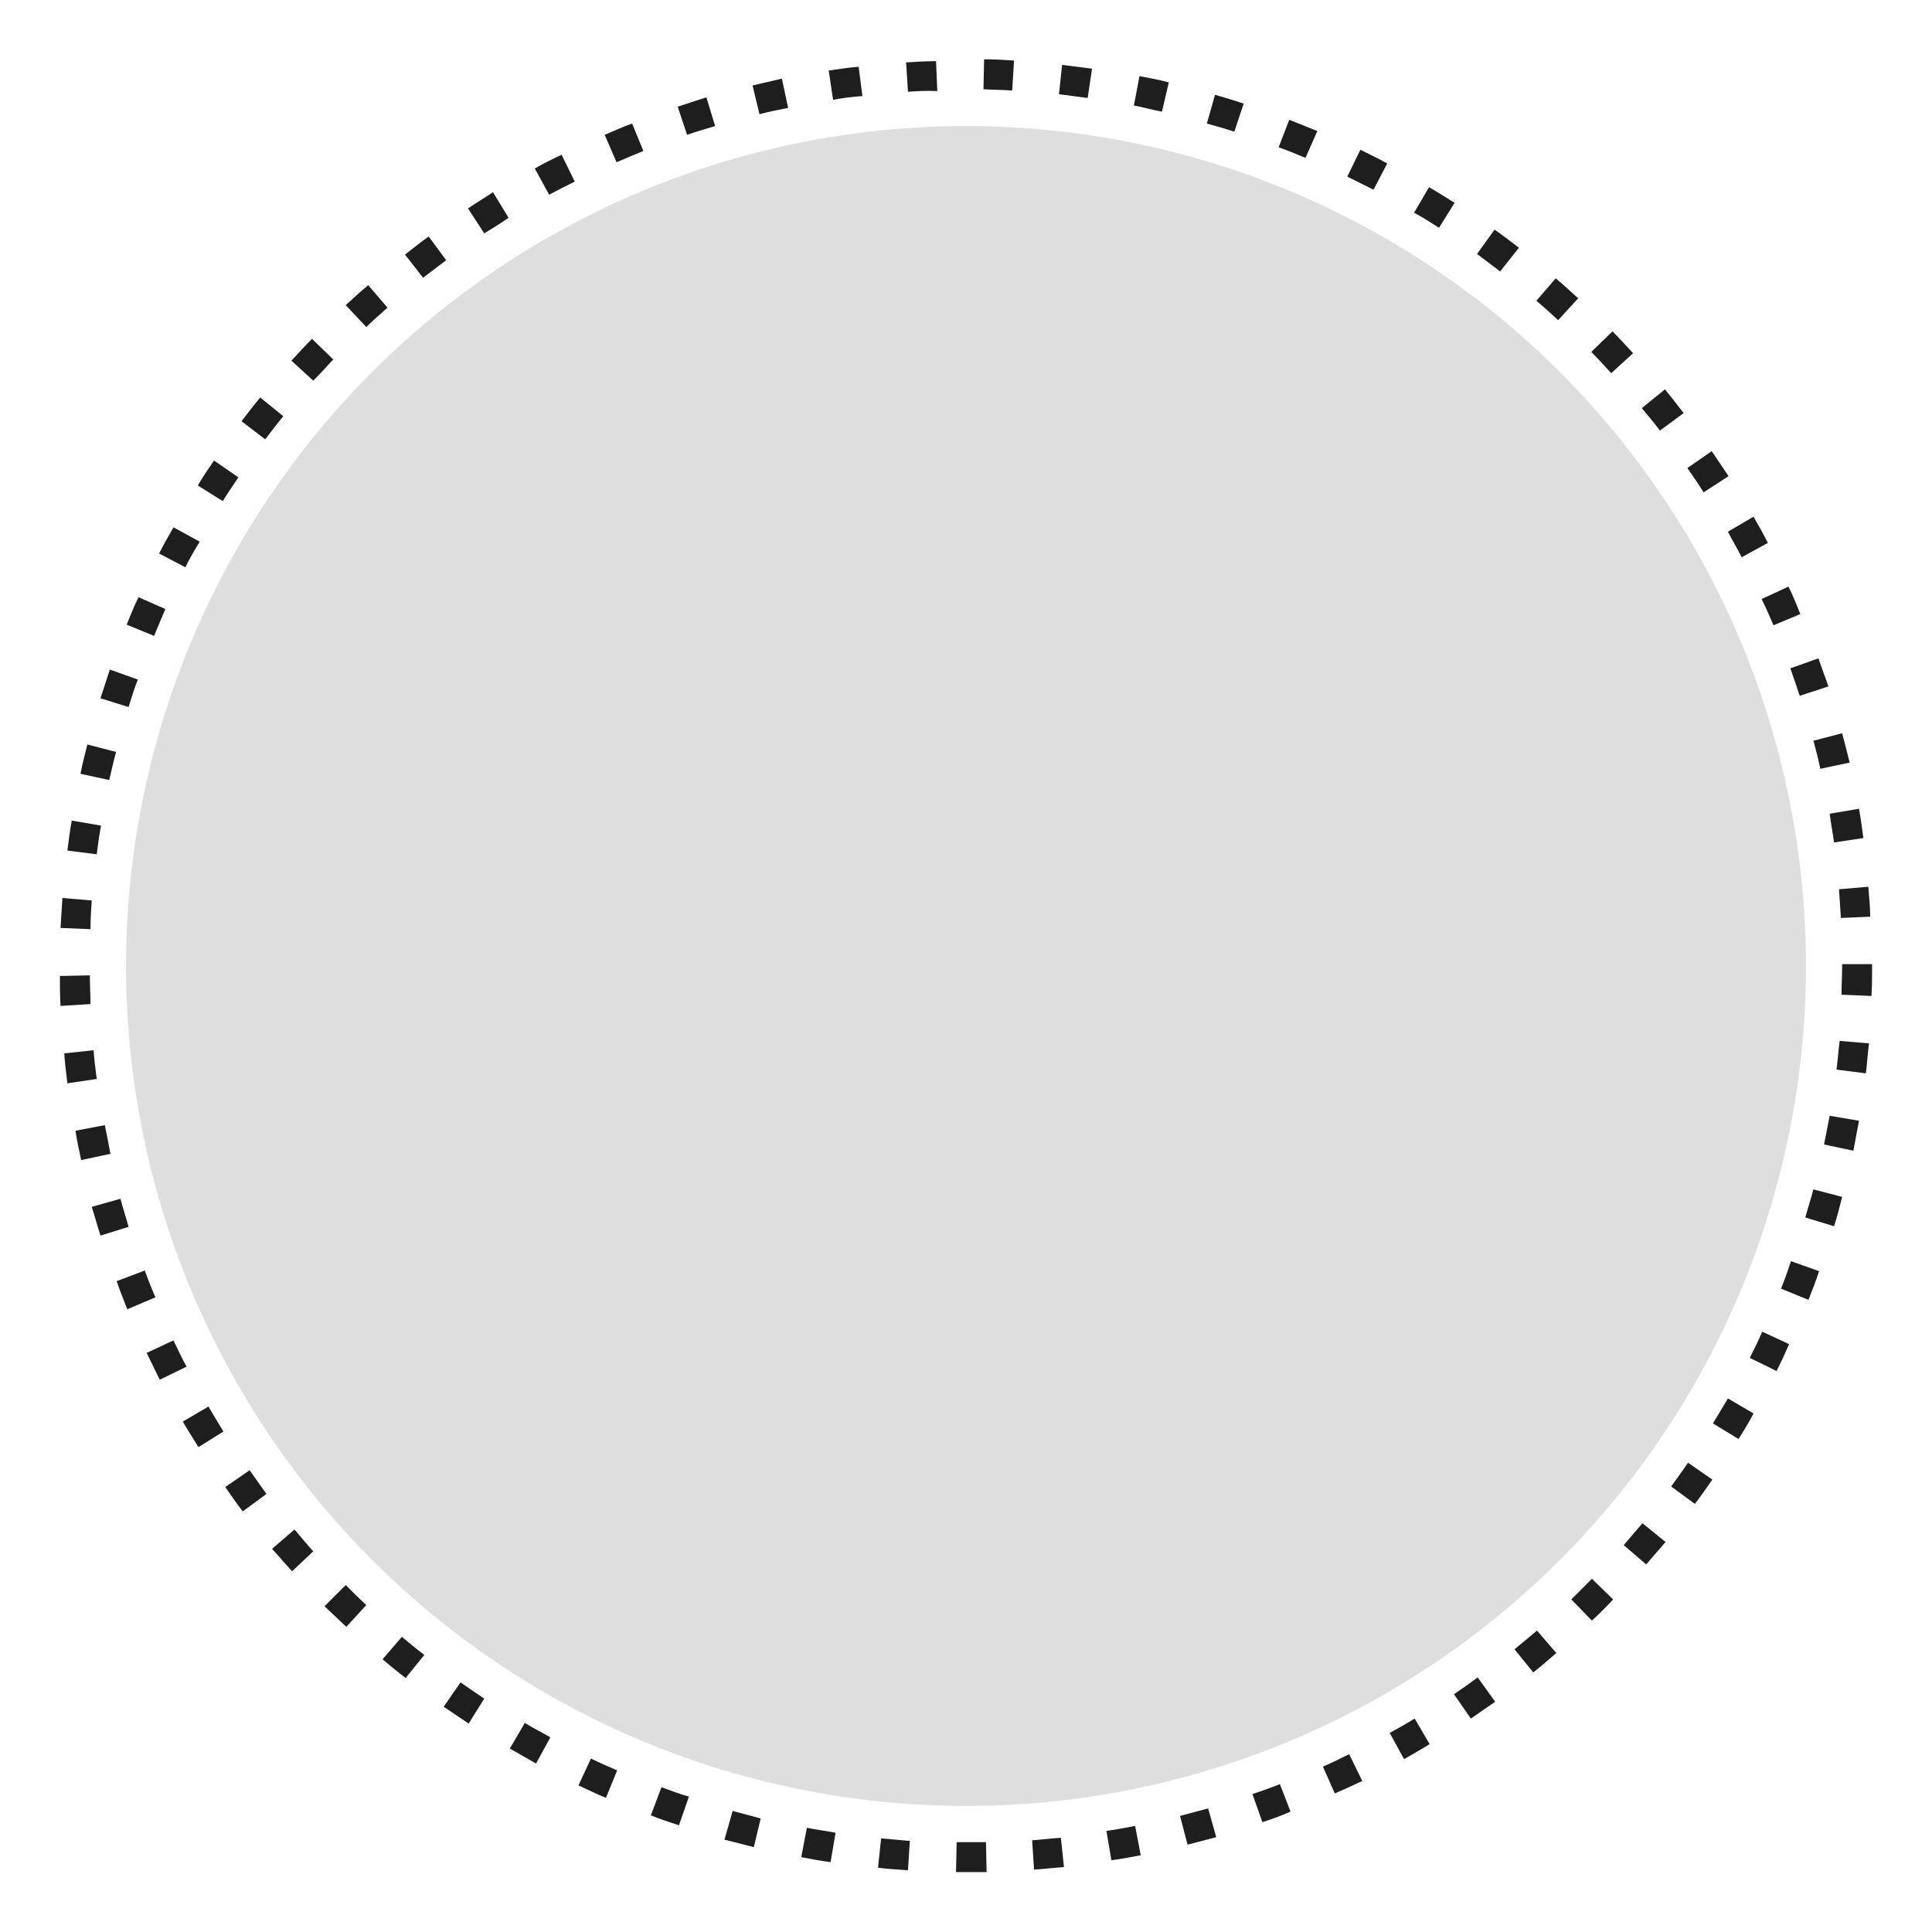 <?xml version="1.0" encoding="utf-8"?>
<!-- Generator: Adobe Illustrator 19.0.0, SVG Export Plug-In . SVG Version: 6.00 Build 0)  -->
<svg version="1.1" id="Layer_1" xmlns="http://www.w3.org/2000/svg" xmlns:xlink="http://www.w3.org/1999/xlink" x="0px" y="0px"
	 viewBox="0 0 309.6 309.6" style="enable-background:new 0 0 309.6 309.6;" xml:space="preserve">
<style type="text/css">
	.st0{fill:#DFDEDE;}
	.st1{fill:#1E1E1E;}
</style>
<g id="XMLID_29_">
	<circle id="XMLID_5806_" class="st0" cx="154.8" cy="154.8" r="134.6"/>
	<path id="XMLID_5732_" class="st1" d="M154.8,300c-0.5,0-1.1,0-1.6,0l0.1-4.8c1.5,0,3.1,0,4.7,0l0.1,4.8
		C156.9,300,155.9,300,154.8,300z M145.5,299.7c-1.6-0.1-3.2-0.2-4.8-0.4l0.5-4.7c1.5,0.1,3.1,0.3,4.6,0.4L145.5,299.7z
		 M165.7,299.6l-0.3-4.7c1.5-0.1,3.1-0.3,4.6-0.4l0.5,4.7C168.9,299.3,167.3,299.5,165.7,299.6z M133.1,298.4
		c-1.6-0.2-3.2-0.5-4.7-0.8l0.9-4.7c1.5,0.3,3.1,0.5,4.6,0.8L133.1,298.4z M178.1,298.1l-0.8-4.7c1.5-0.2,3.1-0.5,4.6-0.8l0.9,4.7
		C181.2,297.6,179.7,297.9,178.1,298.1z M120.8,296c-1.6-0.4-3.1-0.8-4.7-1.2l1.3-4.6c1.5,0.4,3,0.8,4.5,1.2L120.8,296z
		 M190.3,295.6l-1.2-4.6c1.5-0.4,3-0.8,4.5-1.2l1.3,4.6C193.4,294.8,191.9,295.2,190.3,295.6z M108.8,292.5c-1.5-0.5-3.1-1-4.5-1.6
		l1.7-4.5c1.4,0.5,2.9,1.1,4.4,1.5L108.8,292.5z M202.3,292l-1.6-4.5c1.5-0.5,2.9-1,4.4-1.6l1.7,4.4
		C205.3,291,203.8,291.5,202.3,292z M97.1,288.1c-1.5-0.6-2.9-1.3-4.4-2l2-4.3c1.4,0.7,2.8,1.3,4.2,1.9L97.1,288.1z M213.9,287.4
		l-1.9-4.3c1.4-0.6,2.8-1.3,4.2-2l2.1,4.3C216.8,286.1,215.3,286.8,213.9,287.4z M85.9,282.6c-1.4-0.8-2.8-1.6-4.2-2.4l2.4-4.1
		c1.3,0.8,2.7,1.5,4.1,2.3L85.9,282.6z M225,281.9l-2.3-4.2c1.3-0.7,2.7-1.5,4-2.3l2.4,4.1C227.8,280.3,226.4,281.1,225,281.9z
		 M75.1,276.2c-1.3-0.9-2.7-1.8-4-2.7l2.7-3.9c1.3,0.9,2.6,1.8,3.8,2.6L75.1,276.2z M235.7,275.4l-2.7-3.9c1.3-0.9,2.6-1.8,3.8-2.7
		l2.8,3.9C238.3,273.6,237,274.5,235.7,275.4z M65,268.9c-1.3-1-2.5-2-3.7-3l3.1-3.6c1.2,1,2.4,2,3.6,2.9L65,268.9z M245.7,268
		l-3-3.7c1.2-1,2.4-2,3.6-3l3.1,3.6C248.2,265.9,247,267,245.7,268z M55.5,260.7c-1.2-1.1-2.3-2.2-3.5-3.3l3.4-3.4
		c1.1,1.1,2.2,2.2,3.3,3.2L55.5,260.7z M255.1,259.7l-3.3-3.4c1.1-1.1,2.2-2.2,3.3-3.3l3.4,3.3C257.4,257.5,256.3,258.6,255.1,259.7
		z M46.8,251.8c-1.1-1.2-2.1-2.4-3.2-3.6l3.6-3.1c1,1.2,2,2.4,3,3.5L46.8,251.8z M263.8,250.7l-3.6-3.1c1-1.2,2-2.3,3-3.5l3.7,3
		C265.9,248.3,264.8,249.5,263.8,250.7z M38.9,242.2c-1-1.3-1.9-2.6-2.8-3.9l3.9-2.7c0.9,1.3,1.8,2.5,2.7,3.8L38.9,242.2z
		 M271.6,241l-3.8-2.8c0.9-1.2,1.8-2.5,2.7-3.8l3.9,2.7C273.5,238.4,272.6,239.7,271.6,241z M31.8,231.9c-0.8-1.3-1.7-2.7-2.5-4.1
		l4.1-2.4c0.8,1.3,1.6,2.7,2.4,4L31.8,231.9z M278.6,230.6l-4.1-2.5c0.8-1.3,1.6-2.7,2.4-4l4.1,2.4
		C280.3,227.9,279.4,229.3,278.6,230.6z M25.6,221.1c-0.7-1.4-1.4-2.9-2.1-4.3l4.3-2c0.7,1.4,1.3,2.8,2.1,4.2L25.6,221.1z
		 M284.7,219.7l-4.3-2.1c0.7-1.4,1.4-2.8,2-4.2l4.3,2C286.1,216.8,285.4,218.3,284.7,219.7z M20.4,209.8c-0.6-1.5-1.2-3-1.7-4.5
		l4.5-1.7c0.5,1.4,1.1,2.9,1.7,4.3L20.4,209.8z M289.8,208.3l-4.4-1.8c0.6-1.4,1.1-2.9,1.6-4.4l4.5,1.6
		C291,205.3,290.4,206.8,289.8,208.3z M16.1,198c-0.5-1.5-0.9-3.1-1.4-4.6l4.6-1.3c0.4,1.5,0.9,3,1.3,4.5L16.1,198z M293.9,196.5
		l-4.6-1.4c0.4-1.5,0.9-3,1.3-4.5l4.6,1.2C294.8,193.4,294.4,195,293.9,196.5z M13,185.9c-0.3-1.6-0.7-3.1-0.9-4.7l4.7-0.9
		c0.3,1.5,0.6,3,0.9,4.6L13,185.9z M297,184.4l-4.7-1c0.3-1.5,0.6-3,0.9-4.6l4.7,0.8C297.6,181.2,297.3,182.8,297,184.4z
		 M10.8,173.6c-0.2-1.6-0.4-3.2-0.5-4.8l4.7-0.5c0.1,1.5,0.3,3.1,0.5,4.6L10.8,173.6z M299,172l-4.7-0.6c0.2-1.5,0.3-3.1,0.5-4.6
		l4.7,0.4C299.3,168.8,299.2,170.5,299,172z M9.7,161.2c-0.1-1.6-0.1-3.2-0.1-4.8l4.8-0.1c0,1.5,0.1,3.1,0.1,4.6L9.7,161.2z
		 M299.9,159.6l-4.8-0.2c0-1.5,0.1-3.1,0.1-4.6v-0.3h4.8v0.3C300,156.4,300,158,299.9,159.6z M14.5,148.9l-4.8-0.2
		c0.1-1.6,0.2-3.2,0.3-4.8l4.7,0.4C14.6,145.8,14.5,147.3,14.5,148.9z M295,147.1c-0.1-1.5-0.2-3.1-0.3-4.6l4.7-0.4
		c0.1,1.6,0.3,3.2,0.3,4.8L295,147.1z M15.5,136.9l-4.7-0.6c0.2-1.6,0.4-3.2,0.7-4.8l4.7,0.8C15.9,133.8,15.7,135.3,15.5,136.9z
		 M293.9,135c-0.2-1.5-0.5-3.1-0.7-4.6l4.7-0.8c0.3,1.6,0.5,3.2,0.7,4.7L293.9,135z M17.5,125l-4.6-1c0.3-1.6,0.7-3.1,1.1-4.7
		l4.6,1.2C18.2,121.9,17.9,123.4,17.5,125z M291.7,123.2c-0.3-1.5-0.7-3-1.1-4.5l4.6-1.2c0.4,1.5,0.8,3.1,1.2,4.7L291.7,123.2z
		 M20.6,113.3l-4.5-1.4c0.5-1.5,1-3.1,1.5-4.6l4.5,1.6C21.5,110.3,21.1,111.8,20.6,113.3z M288.4,111.5c-0.5-1.5-1-3-1.5-4.4
		l4.5-1.6c0.5,1.5,1.1,3,1.6,4.5L288.4,111.5z M24.7,101.9l-4.4-1.8c0.6-1.5,1.2-3,1.9-4.4l4.3,1.9C25.9,99,25.3,100.4,24.7,101.9z
		 M284.2,100.2c-0.6-1.4-1.2-2.8-1.9-4.2l4.3-2c0.7,1.4,1.3,2.9,1.9,4.4L284.2,100.2z M29.7,90.9l-4.2-2.2c0.7-1.4,1.5-2.8,2.3-4.2
		l4.2,2.3C31.2,88.1,30.4,89.5,29.7,90.9z M279.1,89.3c-0.7-1.4-1.5-2.7-2.2-4.1l4.1-2.4c0.8,1.4,1.6,2.8,2.3,4.2L279.1,89.3z
		 M35.7,80.3l-4-2.5c0.8-1.4,1.7-2.7,2.6-4l3.9,2.7C37.4,77.7,36.5,79,35.7,80.3z M273,78.9c-0.8-1.3-1.7-2.6-2.6-3.9l3.9-2.7
		c0.9,1.3,1.8,2.7,2.7,4L273,78.9z M42.5,70.4l-3.8-2.9c1-1.3,2-2.6,3-3.8l3.7,3C44.4,67.9,43.5,69.1,42.5,70.4z M266,69
		c-0.9-1.2-1.9-2.4-2.9-3.6l3.7-3c1,1.2,2,2.5,3,3.8L266,69z M50.2,61l-3.5-3.2c1.1-1.2,2.2-2.4,3.3-3.5l3.4,3.3
		C52.3,58.8,51.3,59.9,50.2,61z M258.2,59.8c-1-1.1-2.1-2.3-3.2-3.4l3.4-3.3c1.1,1.1,2.2,2.3,3.3,3.5L258.2,59.8z M58.7,52.4
		l-3.3-3.5c1.2-1.1,2.4-2.2,3.6-3.2l3.1,3.6C61,50.3,59.8,51.3,58.7,52.4z M249.7,51.3c-1.1-1-2.3-2.1-3.5-3.1l3.1-3.6
		c1.2,1,2.4,2.1,3.6,3.2L249.7,51.3z M67.8,44.5l-2.9-3.7c1.3-1,2.5-2,3.8-2.9l2.8,3.8C70.3,42.6,69,43.6,67.8,44.5z M240.4,43.5
		c-1.2-0.9-2.5-1.9-3.7-2.8l2.8-3.9c1.3,0.9,2.6,1.9,3.9,2.9L240.4,43.5z M77.6,37.4l-2.6-4c1.3-0.9,2.7-1.7,4-2.6l2.5,4.1
		C80.2,35.8,78.9,36.6,77.6,37.4z M230.6,36.5c-1.3-0.8-2.6-1.7-4-2.4L229,30c1.4,0.8,2.8,1.7,4.1,2.5L230.6,36.5z M88,31.2
		l-2.3-4.2c1.4-0.8,2.8-1.5,4.3-2.2l2.1,4.3C90.7,29.8,89.3,30.5,88,31.2z M220.1,30.4c-1.4-0.7-2.8-1.4-4.2-2.1L218,24
		c1.4,0.7,2.9,1.4,4.3,2.2L220.1,30.4z M98.8,26l-1.9-4.4c1.5-0.6,2.9-1.3,4.4-1.8l1.8,4.4C101.6,24.8,100.2,25.4,98.8,26z
		 M209.2,25.3c-1.4-0.6-2.9-1.2-4.3-1.7l1.7-4.4c1.5,0.6,3,1.2,4.5,1.8L209.2,25.3z M110.1,21.6l-1.5-4.5c1.5-0.5,3-1,4.6-1.5
		l1.4,4.6C113,20.7,111.5,21.1,110.1,21.6z M197.8,21.1c-1.5-0.5-3-0.9-4.4-1.3l1.3-4.6c1.5,0.4,3.1,0.9,4.6,1.4L197.8,21.1z
		 M121.7,18.3l-1.1-4.6c1.6-0.4,3.1-0.7,4.7-1.1l1,4.7C124.7,17.6,123.2,17.9,121.7,18.3z M186.2,17.9c-1.5-0.3-3-0.7-4.5-1l0.9-4.7
		c1.6,0.3,3.2,0.6,4.7,1L186.2,17.9z M133.5,16l-0.7-4.7c1.6-0.2,3.2-0.5,4.8-0.6l0.6,4.7C136.6,15.5,135,15.7,133.5,16z
		 M174.3,15.7c-1.5-0.2-3.1-0.4-4.6-0.6l0.5-4.7c1.6,0.2,3.2,0.4,4.8,0.6L174.3,15.7z M145.5,14.7l-0.3-4.7c1.6-0.1,3.2-0.2,4.8-0.2
		l0.2,4.8C148.6,14.5,147.1,14.6,145.5,14.7z M162.2,14.5c-1.5-0.1-3.1-0.1-4.6-0.2l0.1-4.8c1.6,0,3.2,0.1,4.8,0.2L162.2,14.5z"/>
</g>
</svg>
